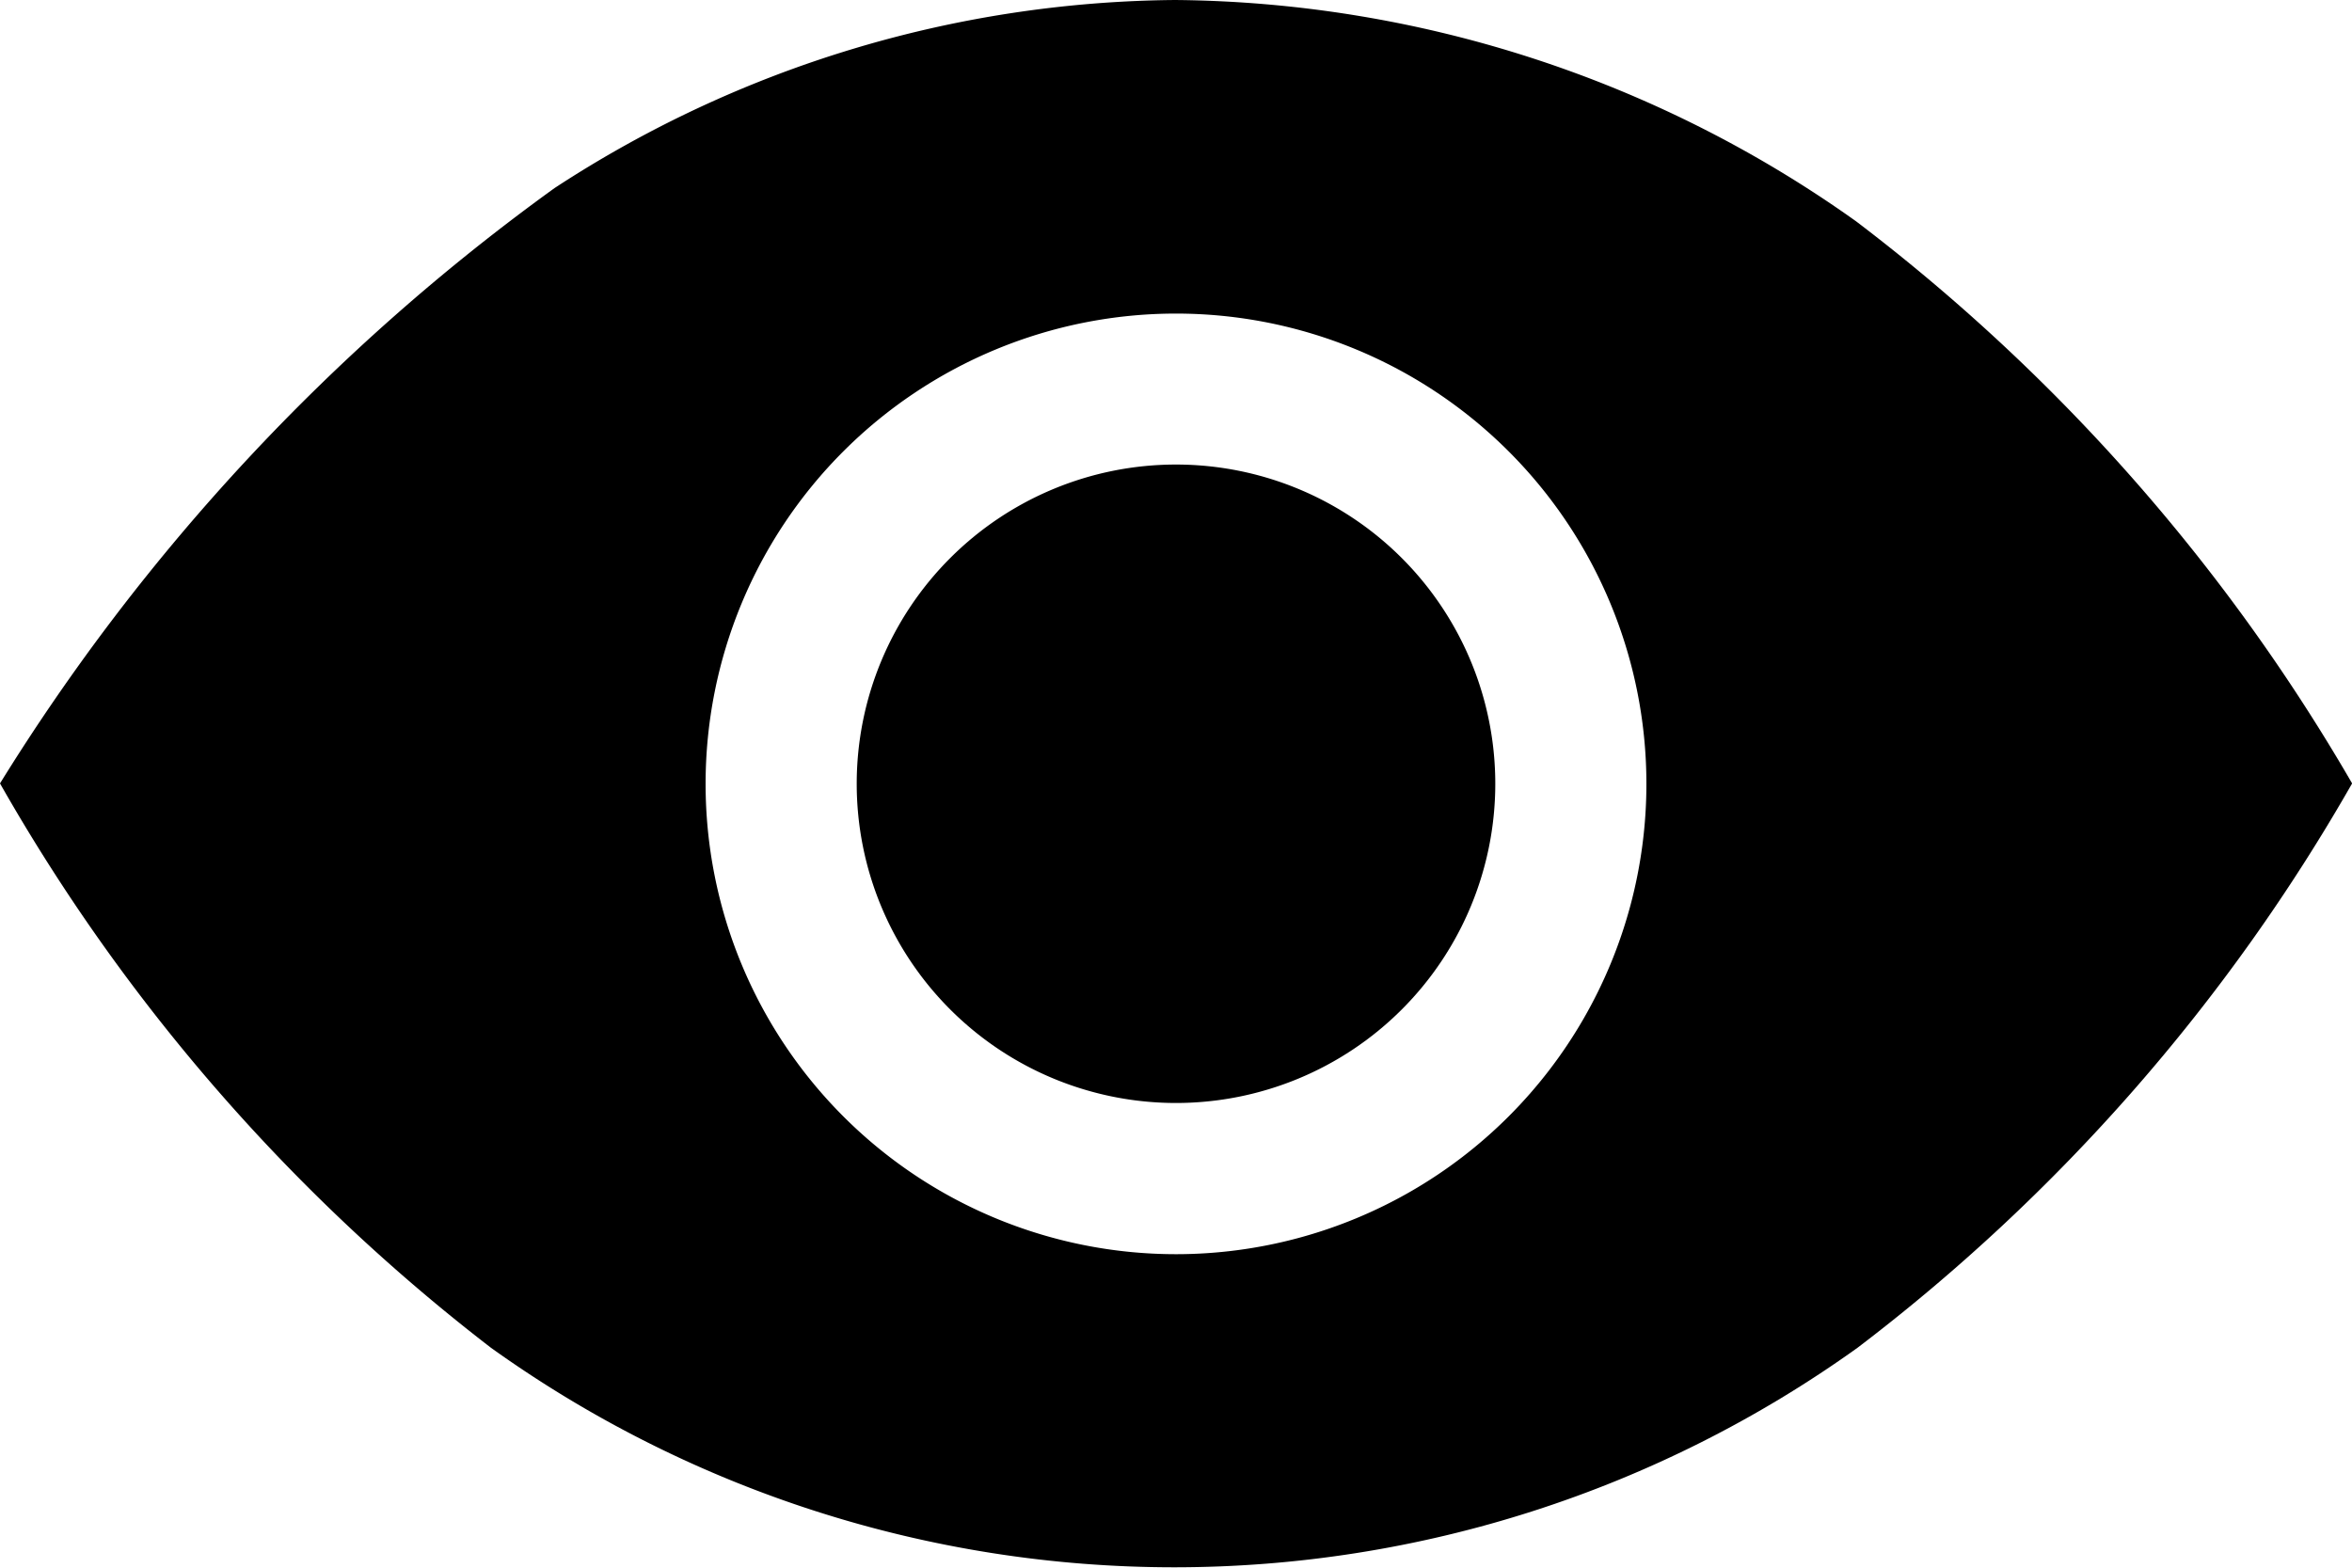 <svg xmlns="http://www.w3.org/2000/svg" width="20" height="13.333" viewBox="0 0 20 13.333">
  <g id="Group_38550" data-name="Group 38550" transform="translate(-1273 -378)">
    <path style="fill:black;" id="Path_15468" data-name="Path 15468" d="M18.93,16.215A2.715,2.715,0,1,1,16.215,13.5,2.715,2.715,0,0,1,18.93,16.215Z" transform="translate(1266.785 368.451)" fill="#fff"/>
    <path style="fill:black;" id="Path_15469" data-name="Path 15469" d="M16.909,8.633A10.125,10.125,0,0,0,11.115,6.75a9.778,9.778,0,0,0-5.275,1.6,17.781,17.781,0,0,0-4.715,5.063,16.082,16.082,0,0,0,4.175,4.8,9.974,9.974,0,0,0,11.62,0,15.978,15.978,0,0,0,4.206-4.8A16.188,16.188,0,0,0,16.909,8.633Zm-5.784,8.784a4,4,0,1,1,4-4A4,4,0,0,1,11.125,17.417Z" transform="translate(1271.875 371.25)" fill="#fff"/>
  </g>
</svg>
